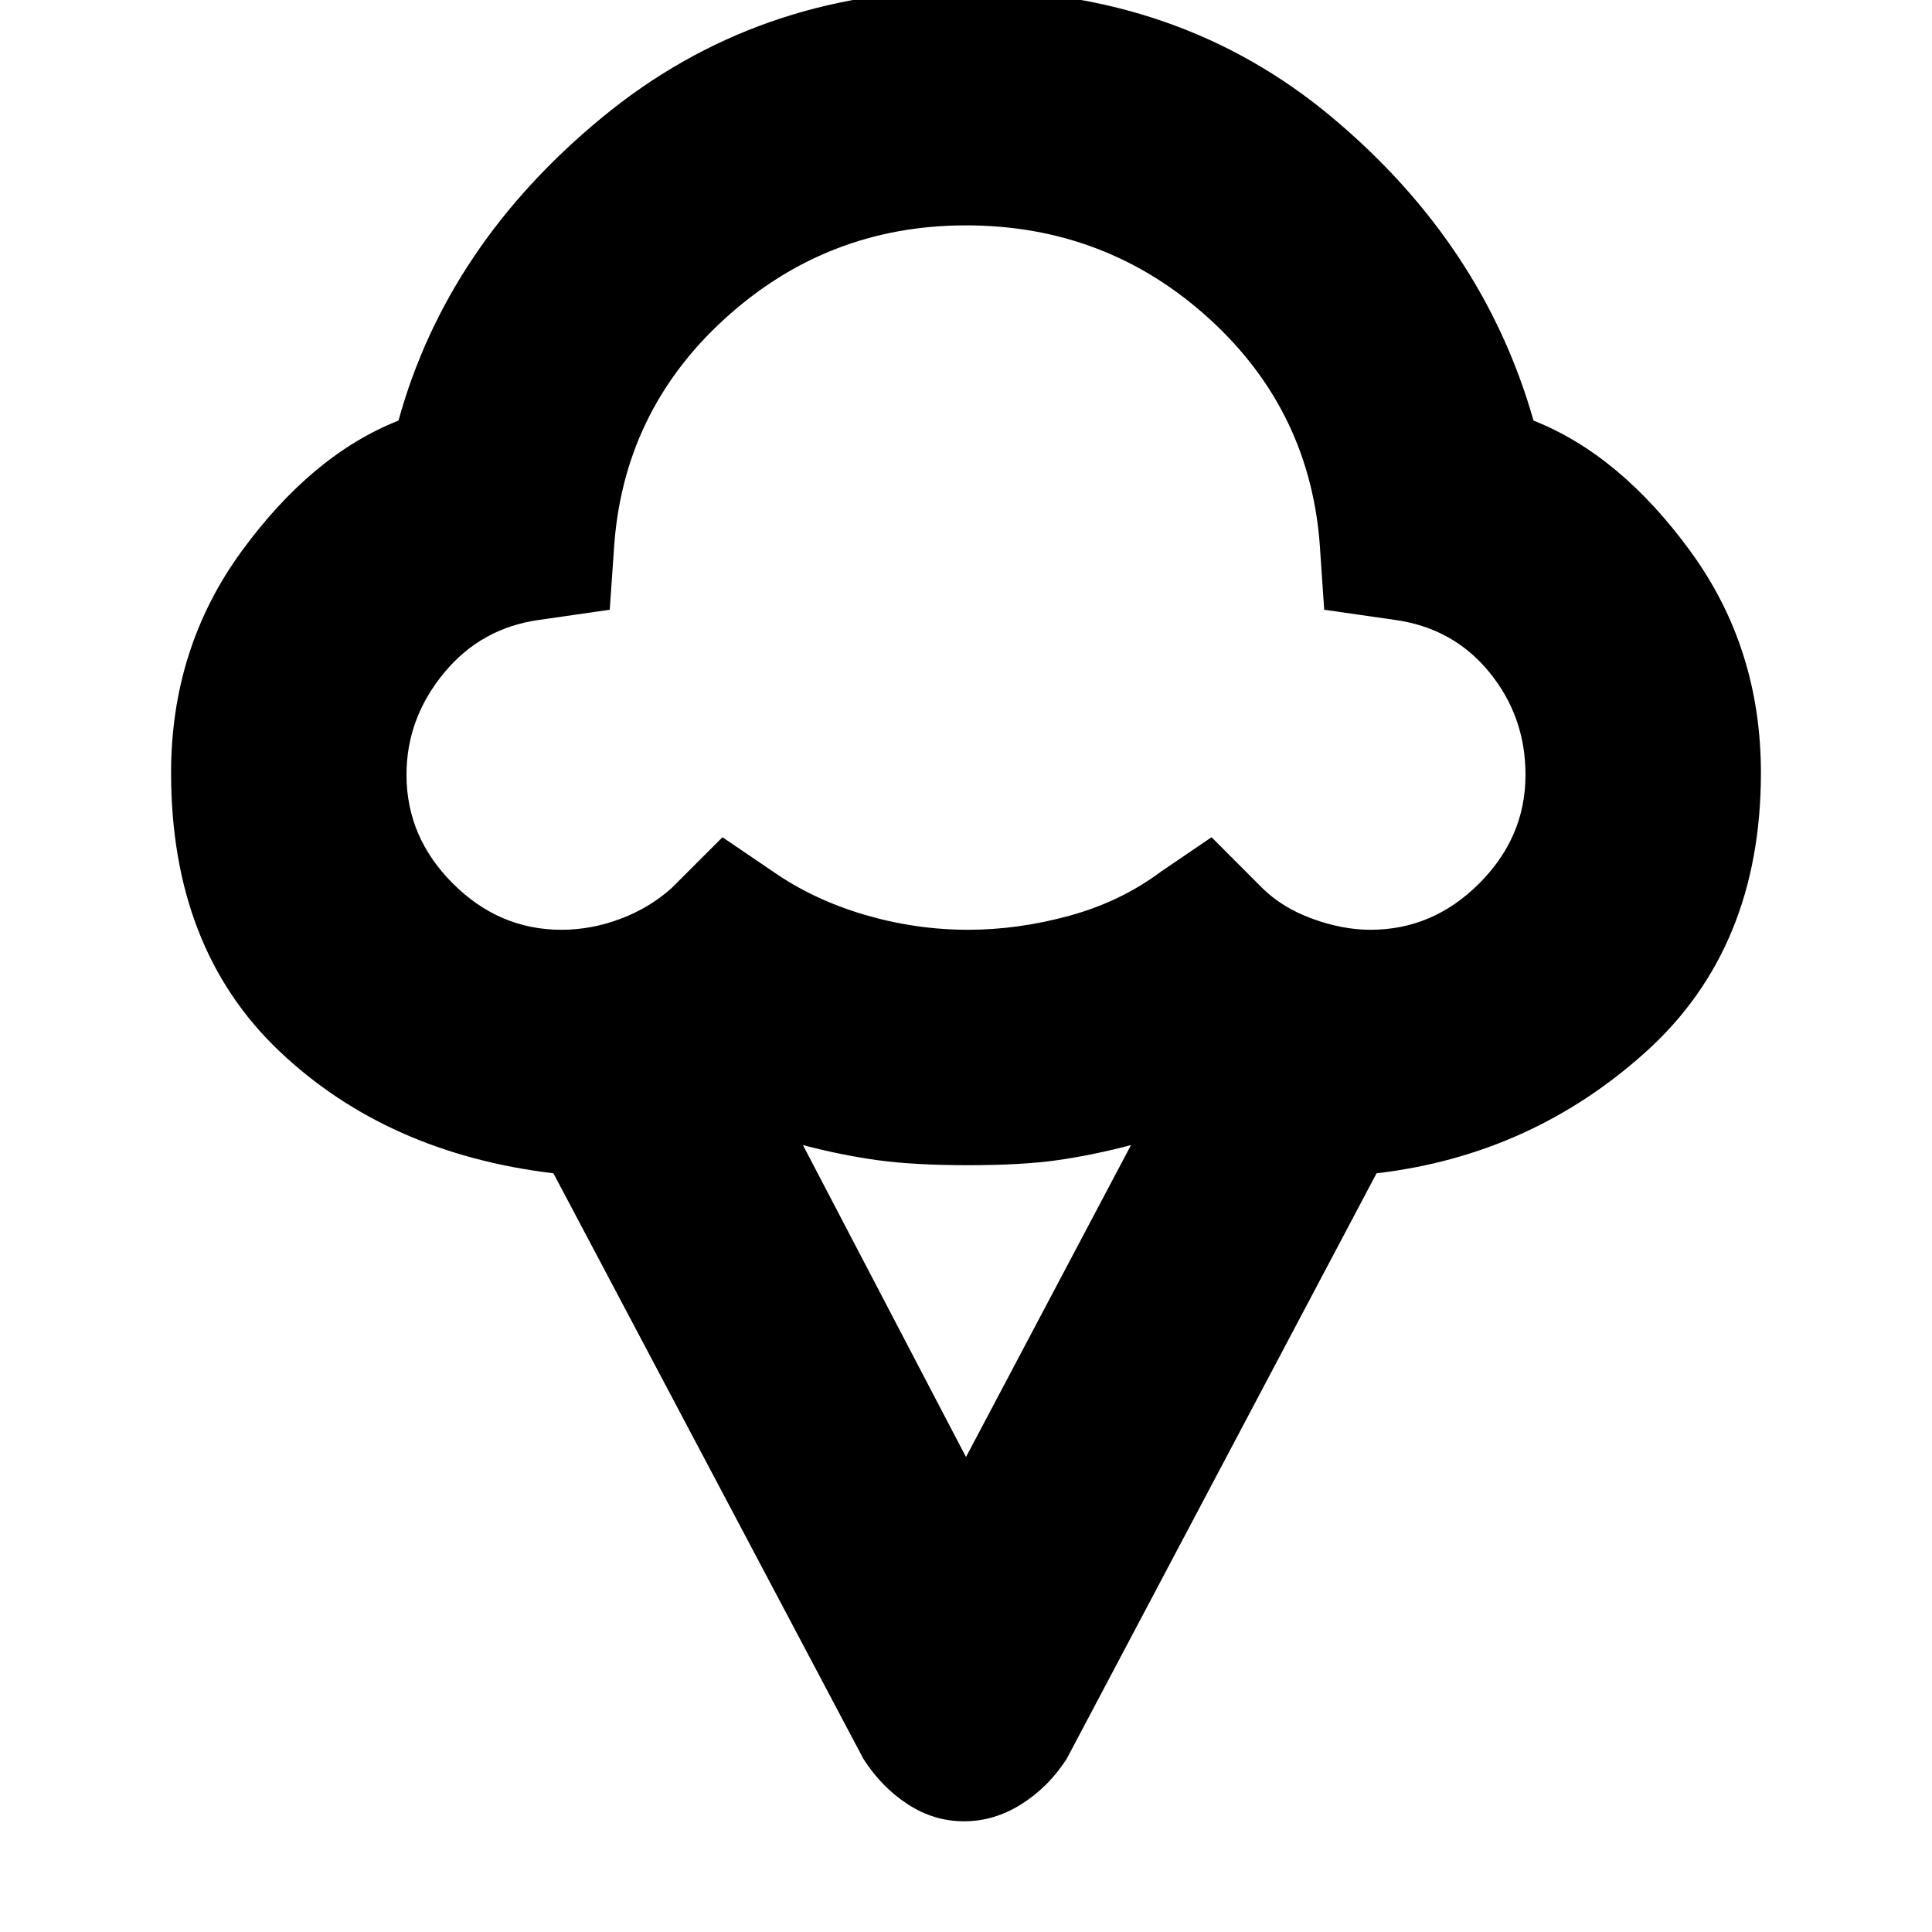 <svg xmlns="http://www.w3.org/2000/svg" height="20" width="20"><path d="M9.979 18.854Q9.667 18.854 9.396 18.677Q9.125 18.5 8.938 18.208L5.729 12.146Q4 11.938 2.885 10.875Q1.771 9.812 1.771 8Q1.771 6.708 2.5 5.708Q3.229 4.708 4.125 4.354Q4.625 2.542 6.229 1.219Q7.833 -0.104 10 -0.104Q12.208 -0.104 13.781 1.208Q15.354 2.521 15.875 4.354Q16.771 4.708 17.5 5.708Q18.229 6.708 18.229 8Q18.229 9.812 17.042 10.885Q15.854 11.958 14.25 12.146L11.042 18.208Q10.854 18.5 10.573 18.677Q10.292 18.854 9.979 18.854ZM5.812 9.625Q6.125 9.625 6.427 9.51Q6.729 9.396 6.958 9.188L7.479 8.667L8 9.021Q8.417 9.312 8.948 9.469Q9.479 9.625 10.021 9.625Q10.542 9.625 11.073 9.479Q11.604 9.333 12.021 9.021L12.542 8.667L13.062 9.188Q13.271 9.396 13.583 9.51Q13.896 9.625 14.188 9.625Q14.833 9.625 15.312 9.146Q15.792 8.667 15.792 8.021Q15.792 7.417 15.417 6.958Q15.042 6.5 14.438 6.417L13.708 6.312L13.667 5.708Q13.583 4.271 12.521 3.302Q11.458 2.333 10 2.333Q8.562 2.333 7.5 3.302Q6.438 4.271 6.354 5.708L6.312 6.312L5.583 6.417Q4.979 6.5 4.594 6.969Q4.208 7.438 4.208 8.021Q4.208 8.667 4.688 9.146Q5.167 9.625 5.812 9.625ZM10 15.083 11.708 11.854Q11.312 11.958 10.948 12.01Q10.583 12.062 10.021 12.062Q9.458 12.062 9.083 12.01Q8.708 11.958 8.312 11.854ZM10 5.979Q10 5.979 10 5.979Q10 5.979 10 5.979Q10 5.979 10 5.979Q10 5.979 10 5.979Q10 5.979 10 5.979Q10 5.979 10 5.979Q10 5.979 10 5.979Q10 5.979 10 5.979Q10 5.979 10 5.979Q10 5.979 10 5.979Q10 5.979 10 5.979Q10 5.979 10 5.979Q10 5.979 10 5.979Q10 5.979 10 5.979Q10 5.979 10 5.979Q10 5.979 10 5.979Q10 5.979 10 5.979Q10 5.979 10 5.979Q10 5.979 10 5.979Q10 5.979 10 5.979Z"/></svg>